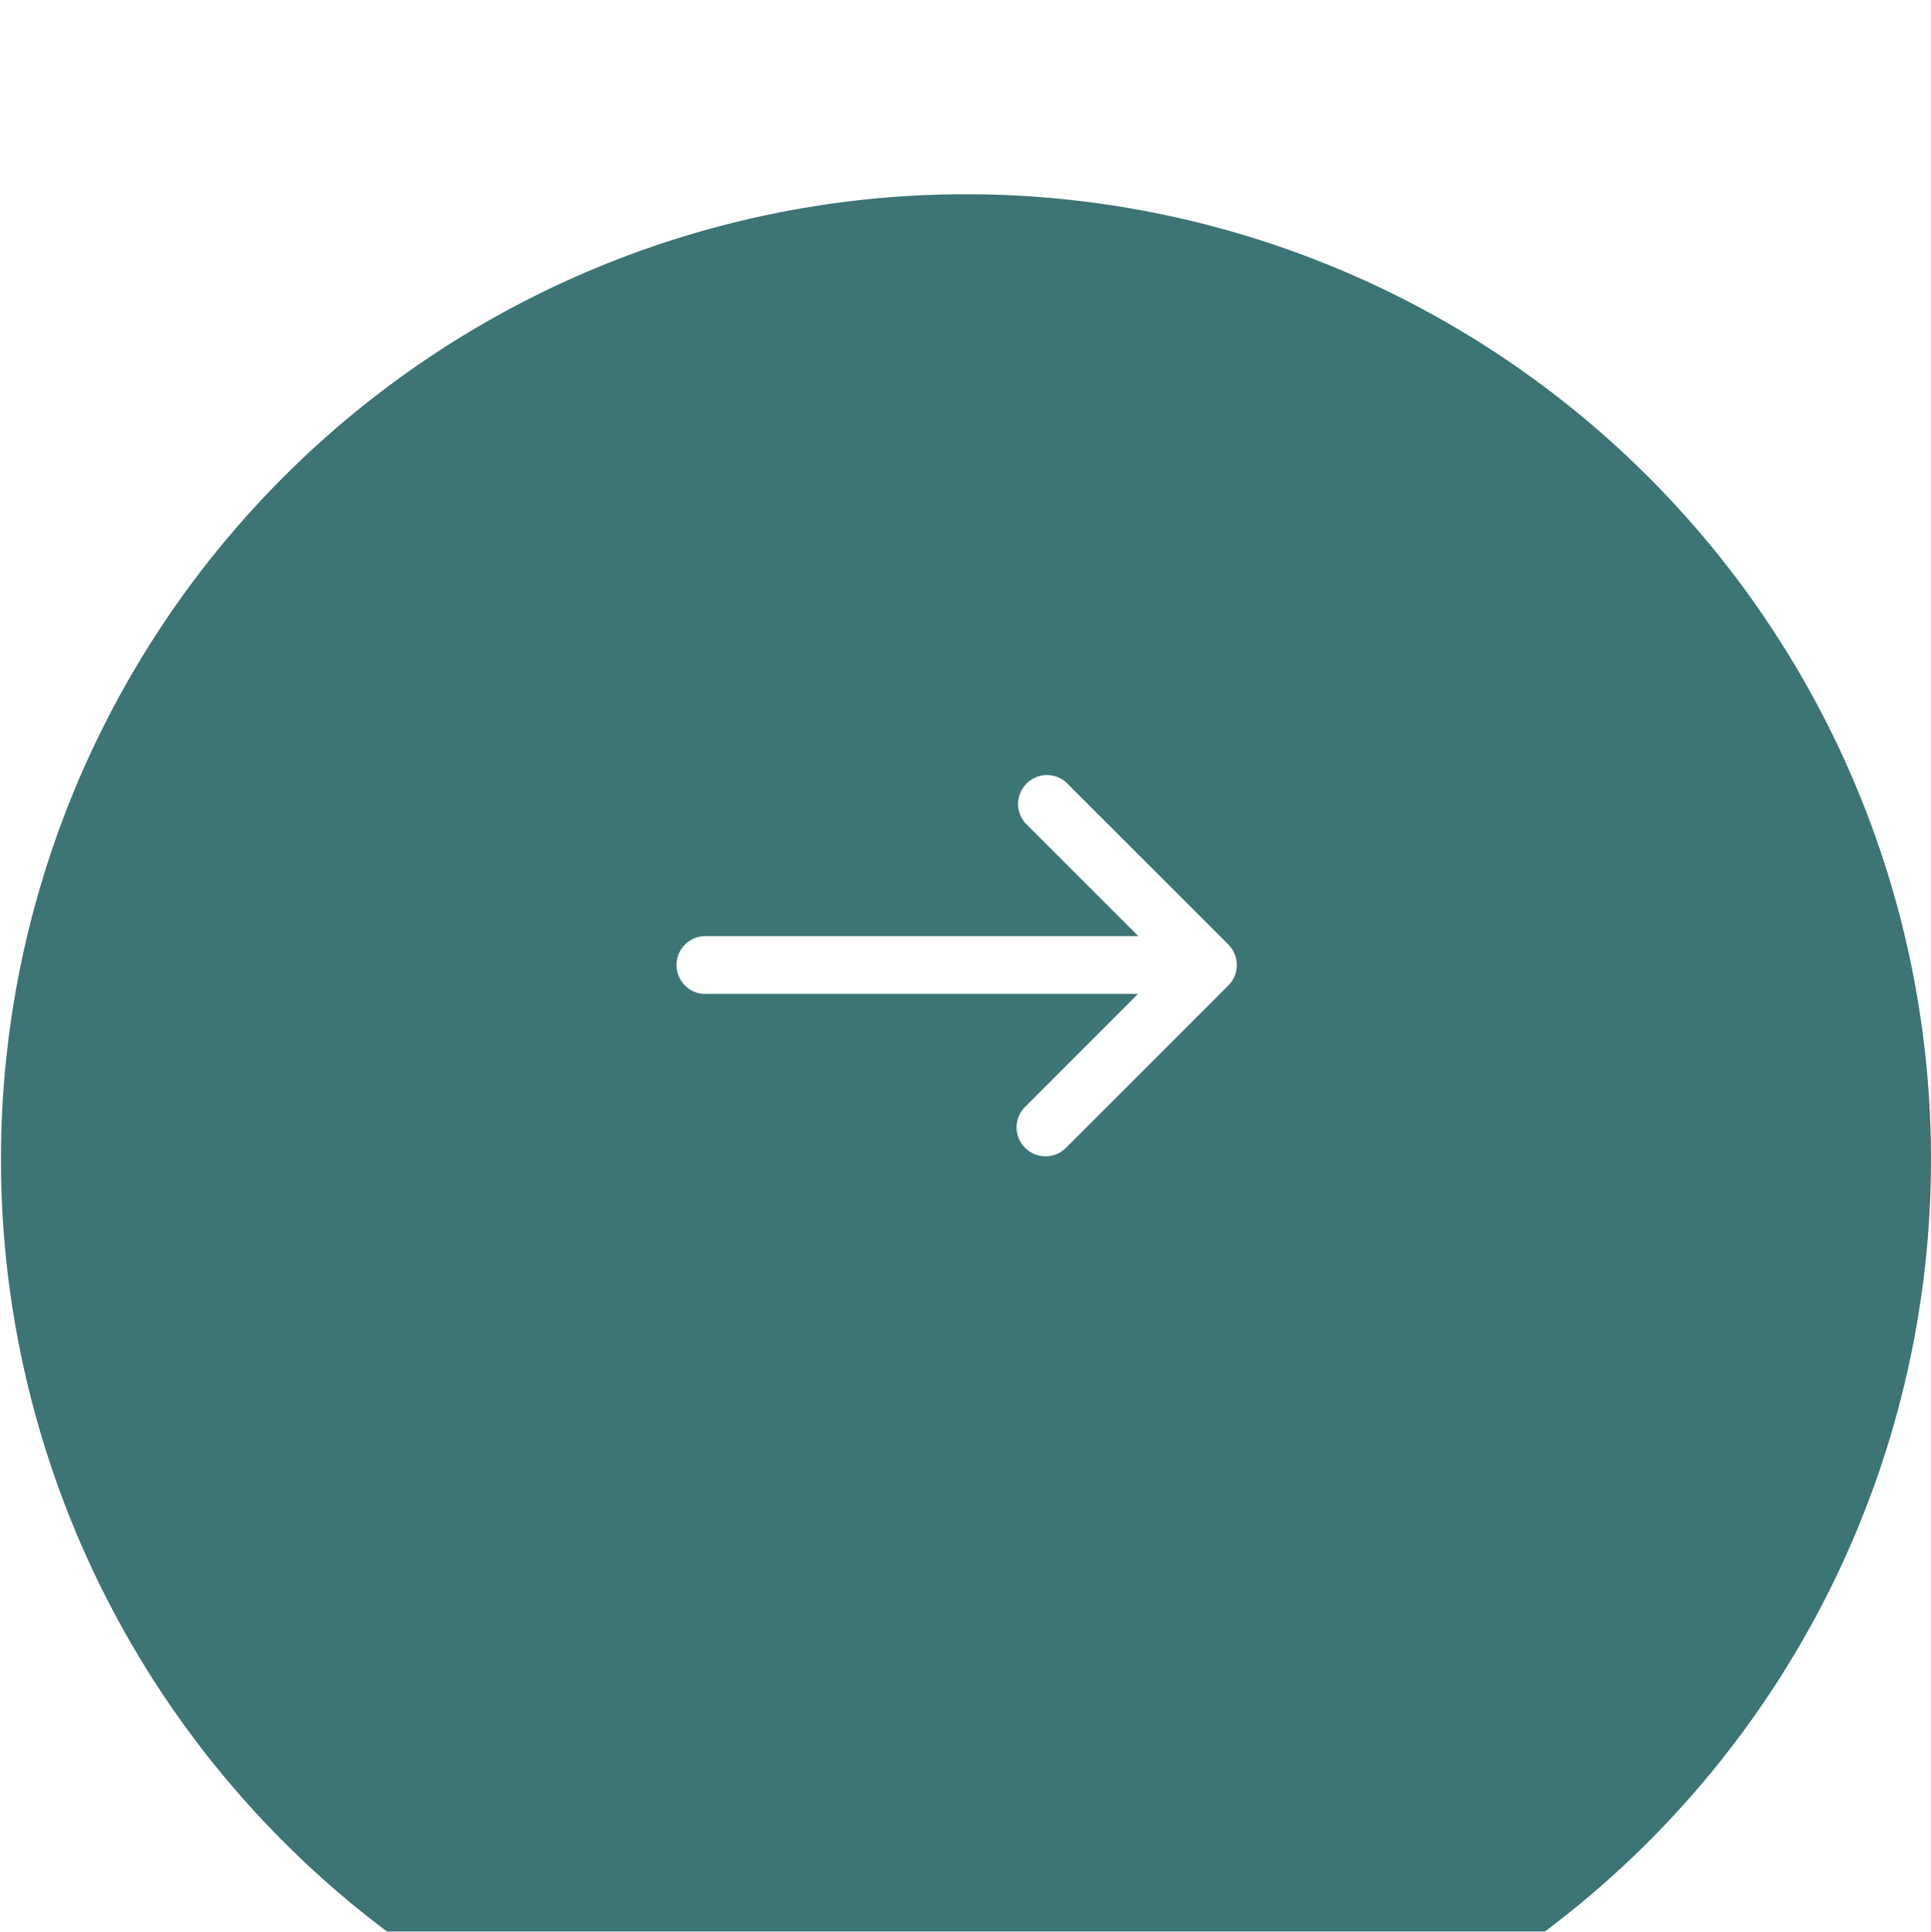 <svg xmlns="http://www.w3.org/2000/svg" xmlns:xlink="http://www.w3.org/1999/xlink" viewBox="20.98 16.97 40.02 40.03">
  <defs>
    <filter id="Oval_2" x="0" y="0" width="82" height="82" filterUnits="userSpaceOnUse">
      <feOffset dy="4" input="SourceAlpha"/>
      <feGaussianBlur stdDeviation="7" result="blur"/>
      <feFlood flood-color="#4cbad8" flood-opacity="0.502"/>
      <feComposite operator="in" in2="blur"/>
      <feComposite in="SourceGraphic"/>
    </filter>
  </defs>
  <g id="arrow" transform="translate(21 16.075)">
    <g transform="matrix(1, 0, 0, 1, -21, -16.08)" filter="url(#Oval_2)">
      <path id="Oval_2-2" data-name="Oval 2" d="M20,0A20,20,0,1,1,0,20,20,20,0,0,1,20,0Z" transform="translate(21 17)" fill="#3d7475"/>
    </g>
    <path id="Path" d="M.6,4.565H9.566L7.22,6.912a.6.6,0,0,0,.851.846l3.368-3.368a.6.6,0,0,0,0-.846L8.07.176a.6.6,0,0,0-.846.846L9.571,3.368H.6a.6.6,0,1,0,0,1.2Z" transform="translate(14 16.925)" fill="#fff"/>
  </g>
</svg>